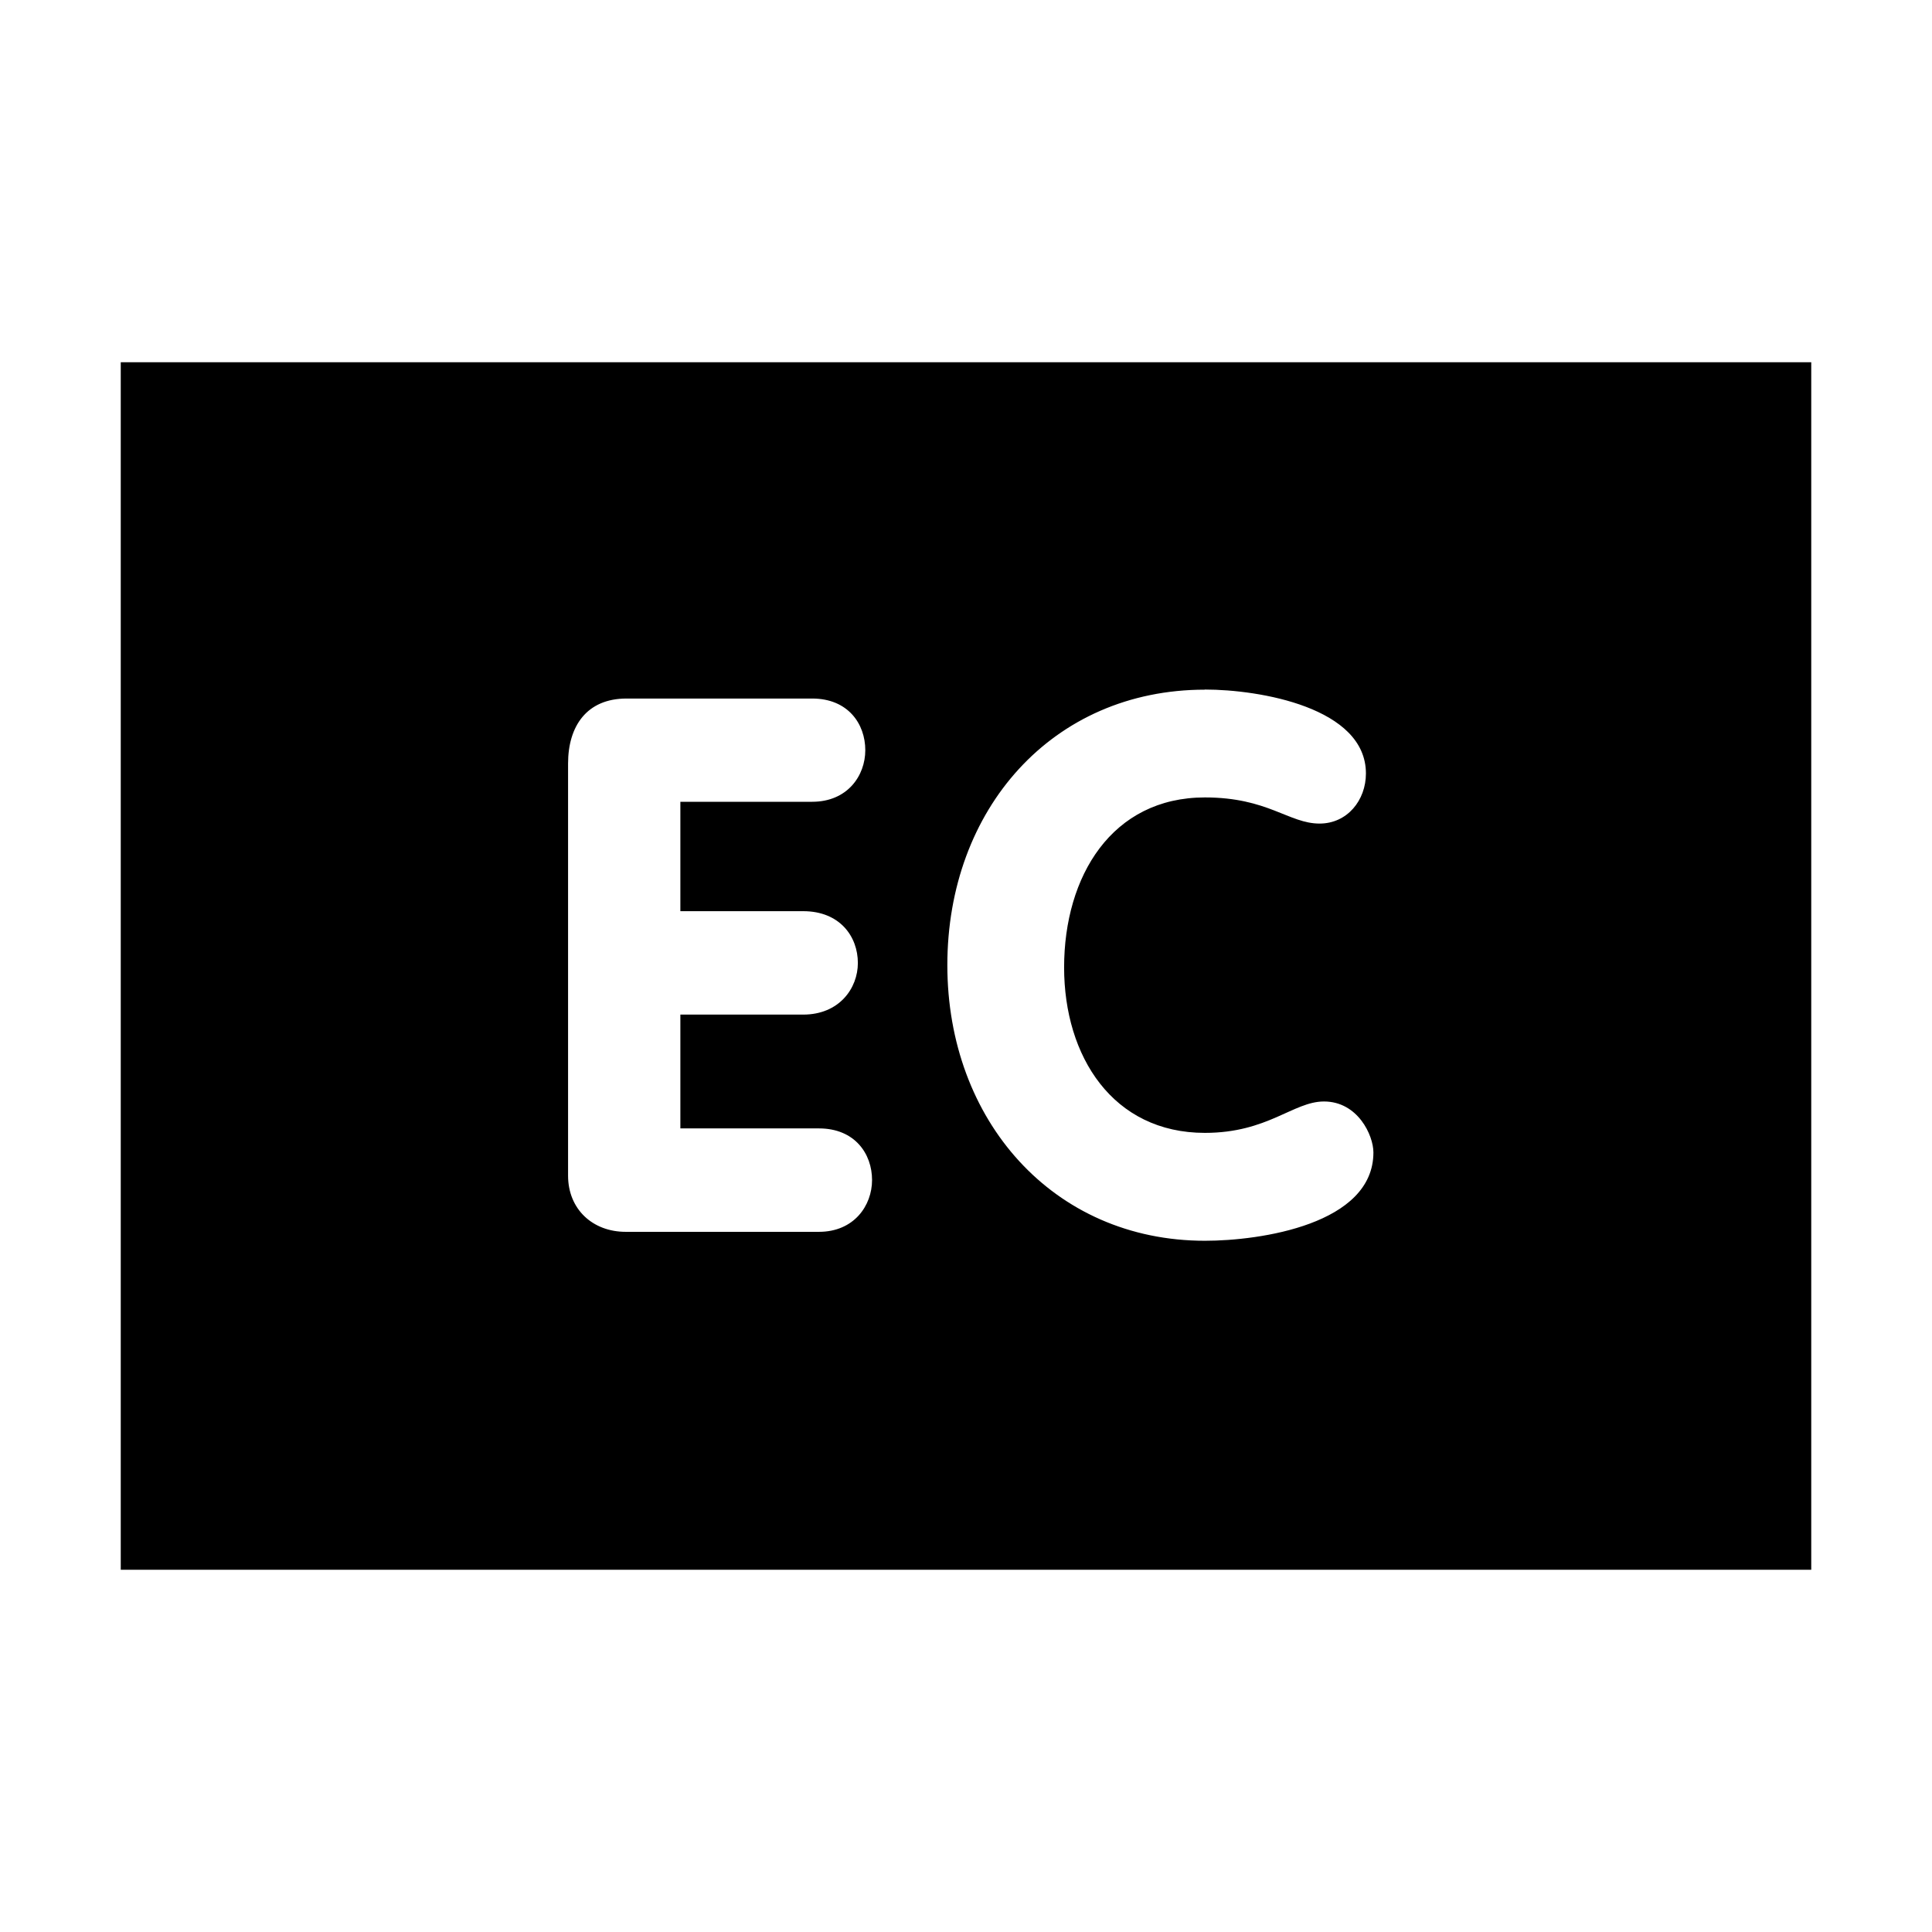 <?xml version="1.0" encoding="UTF-8"?>
<svg width="32" height="32" xmlns="http://www.w3.org/2000/svg">
  <path d="M2,6 V26 H30 V6 H2ZM9.409,12.647c0,-0.619 0.309,-1.077 0.968,-1.077h3.075c0.596,0 0.88,0.422 0.88,0.855c0,0.422 -0.295,0.855 -0.88,0.855h-2.183v1.812h2.034c0.61,0 0.906,0.422 0.906,0.858c0,0.419 -0.309,0.855 -0.906,0.855h-2.034v1.885h2.295c0.596,0 0.88,0.422 0.88,0.855c0,0.422 -0.298,0.858 -0.88,0.858h-3.201c-0.546,0 -0.954,-0.374 -0.954,-0.931zM9.409,12.647z M19.957,11.421c0.906,0 2.667,0.298 2.667,1.39c0,0.444 -0.309,0.83 -0.768,0.83c-0.509,0 -0.855,-0.433 -1.899,-0.433c-1.539,0 -2.332,1.302 -2.332,2.816c0,1.474 0.807,2.74 2.332,2.74c1.044,0 1.463,-0.52 1.972,-0.52c0.56,0 0.819,0.56 0.819,0.844c0,1.19 -1.873,1.463 -2.79,1.463c-2.518,0 -4.267,-1.997 -4.267,-4.565c0,-2.579 1.736,-4.563 4.267,-4.563zM19.957,11.421z" />
</svg>